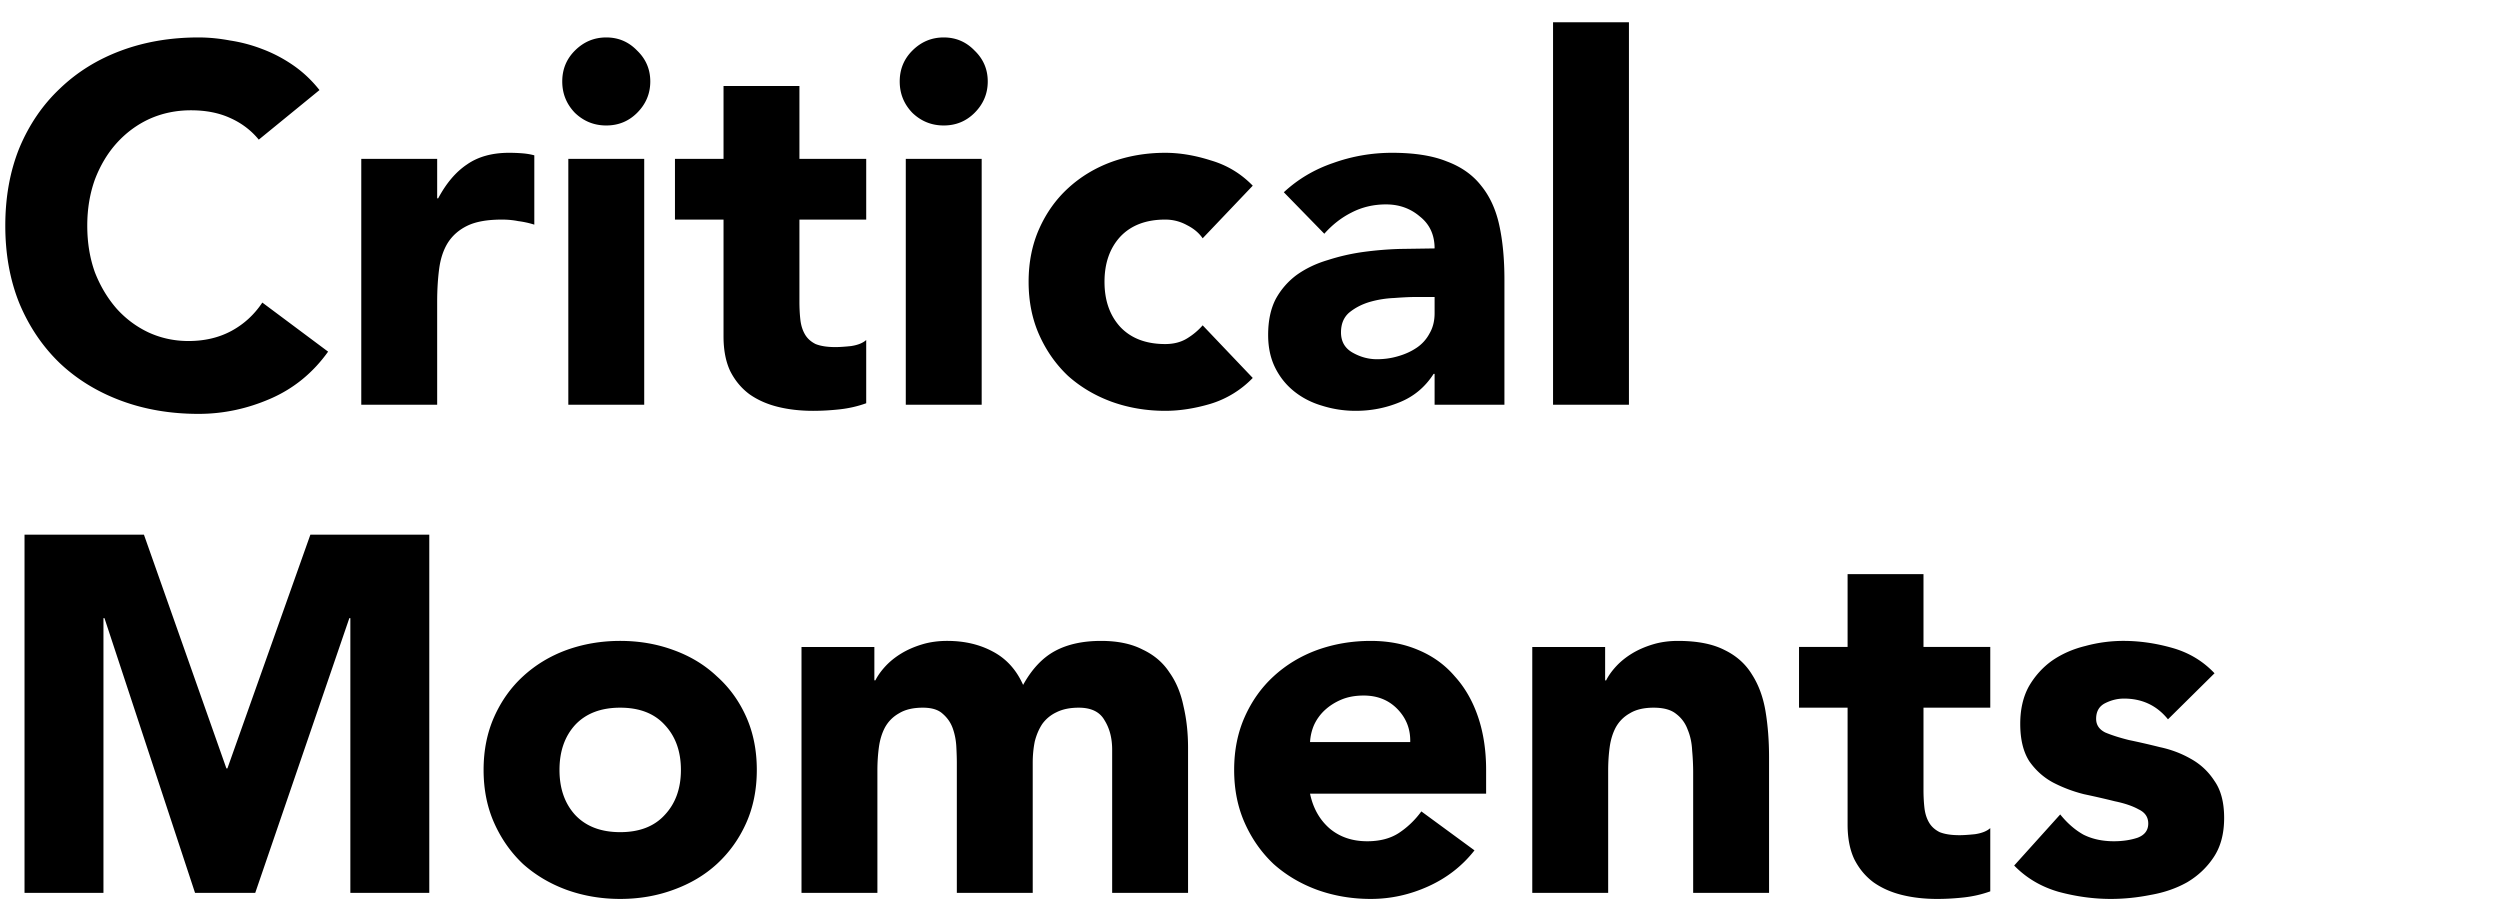 <svg xmlns="http://www.w3.org/2000/svg" width="420" height="154" fill="none"><g clip-path="url(#A)"><path d="M43.475 23.46c-1.303-1.587-2.918-2.805-4.845-3.655-1.87-.85-4.052-1.275-6.545-1.275s-4.817.482-6.97 1.445c-2.097.963-3.938 2.323-5.525 4.08-1.53 1.7-2.748 3.74-3.655 6.12-.85 2.38-1.275 4.958-1.275 7.735 0 2.833.425 5.44 1.275 7.82.907 2.323 2.125 4.363 3.655 6.12 1.53 1.7 3.315 3.032 5.355 3.995 2.097.963 4.335 1.445 6.715 1.445 2.72 0 5.128-.567 7.225-1.7s3.825-2.72 5.185-4.76l11.05 8.245c-2.55 3.57-5.78 6.205-9.69 7.905s-7.933 2.55-12.07 2.55c-4.703 0-9.038-.737-13.005-2.21s-7.395-3.57-10.285-6.29C7.18 58.253 4.913 54.91 3.27 51 1.683 47.09.89 42.727.89 37.91s.793-9.18 2.38-13.09c1.643-3.91 3.91-7.225 6.8-9.945 2.89-2.777 6.318-4.902 10.285-6.375s8.302-2.21 13.005-2.21c1.7 0 3.457.17 5.27.51a25.68 25.68 0 0 1 5.44 1.445c1.813.68 3.542 1.587 5.185 2.72s3.117 2.522 4.42 4.165l-10.2 8.33zm17.219 3.23h12.75v6.63h.17c1.36-2.55 2.975-4.448 4.845-5.695 1.87-1.303 4.222-1.955 7.055-1.955a28.79 28.79 0 0 1 2.21.085c.737.057 1.417.17 2.04.34V37.74a15.59 15.59 0 0 0-2.72-.595c-.85-.17-1.757-.255-2.72-.255-2.437 0-4.363.34-5.78 1.02s-2.522 1.643-3.315 2.89c-.737 1.19-1.218 2.635-1.445 4.335s-.34 3.57-.34 5.61V68h-12.75V26.69zm34.784 0h12.75V68h-12.75V26.69zm-1.02-13.005c0-2.04.708-3.768 2.125-5.185 1.473-1.473 3.23-2.21 5.27-2.21s3.768.737 5.185 2.21c1.473 1.417 2.21 3.145 2.21 5.185s-.737 3.797-2.21 5.27c-1.417 1.417-3.145 2.125-5.185 2.125s-3.797-.708-5.27-2.125c-1.417-1.473-2.125-3.23-2.125-5.27zm51.065 23.205h-11.22v13.77c0 1.133.056 2.182.17 3.145.113.907.368 1.7.765 2.38s.991 1.218 1.785 1.615c.85.34 1.955.51 3.315.51.68 0 1.558-.057 2.635-.17 1.133-.17 1.983-.51 2.55-1.02v10.625c-1.417.51-2.89.85-4.42 1.02s-3.032.255-4.505.255c-2.154 0-4.137-.227-5.95-.68s-3.4-1.162-4.76-2.125c-1.36-1.02-2.437-2.323-3.23-3.91-.737-1.587-1.105-3.513-1.105-5.78V36.89h-8.16v-10.2h8.16V14.45h12.75v12.24h11.22v10.2zm6.649-10.2h12.75V68h-12.75V26.69zm-1.02-13.005c0-2.04.708-3.768 2.125-5.185 1.473-1.473 3.23-2.21 5.27-2.21s3.768.737 5.185 2.21c1.473 1.417 2.21 3.145 2.21 5.185s-.737 3.797-2.21 5.27c-1.417 1.417-3.145 2.125-5.185 2.125s-3.797-.708-5.27-2.125c-1.417-1.473-2.125-3.23-2.125-5.27zm50.895 26.35c-.623-.907-1.502-1.643-2.635-2.21-1.133-.623-2.352-.935-3.655-.935-3.23 0-5.752.963-7.565 2.89-1.757 1.927-2.635 4.448-2.635 7.565s.878 5.638 2.635 7.565c1.813 1.927 4.335 2.89 7.565 2.89 1.417 0 2.635-.312 3.655-.935s1.898-1.36 2.635-2.21l8.415 8.84a16.59 16.59 0 0 1-7.055 4.335c-2.663.793-5.213 1.19-7.65 1.19-3.173 0-6.177-.51-9.01-1.53-2.777-1.02-5.213-2.465-7.31-4.335-2.04-1.927-3.655-4.222-4.845-6.885s-1.785-5.638-1.785-8.925.595-6.262 1.785-8.925 2.805-4.93 4.845-6.8c2.097-1.927 4.533-3.4 7.31-4.42 2.833-1.02 5.837-1.53 9.01-1.53 2.437 0 4.987.425 7.65 1.275 2.72.793 5.072 2.21 7.055 4.25l-8.415 8.84zm38.966 22.78h-.17c-1.417 2.21-3.315 3.797-5.695 4.76-2.323.963-4.788 1.445-7.395 1.445-1.927 0-3.797-.283-5.61-.85-1.757-.51-3.315-1.303-4.675-2.38s-2.437-2.408-3.23-3.995-1.19-3.428-1.19-5.525c0-2.38.425-4.392 1.275-6.035a12.41 12.41 0 0 1 3.57-4.08c1.53-1.077 3.258-1.898 5.185-2.465 1.927-.623 3.91-1.077 5.95-1.36 2.097-.283 4.165-.453 6.205-.51l5.78-.085c0-2.267-.822-4.052-2.465-5.355-1.587-1.36-3.485-2.04-5.695-2.04-2.097 0-4.023.453-5.78 1.36-1.7.85-3.23 2.04-4.59 3.57l-6.8-6.97c2.38-2.21 5.157-3.853 8.33-4.93 3.173-1.133 6.46-1.7 9.86-1.7 3.74 0 6.8.482 9.18 1.445 2.437.907 4.363 2.267 5.78 4.08 1.473 1.813 2.493 4.052 3.06 6.715.567 2.607.85 5.638.85 9.095V68h-11.73v-5.185zm-3.145-12.92c-.963 0-2.182.057-3.655.17-1.417.057-2.805.283-4.165.68-1.303.397-2.437.992-3.4 1.785-.907.793-1.36 1.898-1.36 3.315 0 1.53.652 2.663 1.955 3.4s2.663 1.105 4.08 1.105c1.247 0 2.437-.17 3.57-.51 1.19-.34 2.238-.822 3.145-1.445a6.59 6.59 0 0 0 2.125-2.38c.567-.963.85-2.097.85-3.4v-2.72h-3.145zM260.912 3.74h12.75V68h-12.75V3.74zM4.12 89.82h20.06l13.855 39.27h.17l13.94-39.27H72.12V150H58.86v-46.155h-.17L42.88 150H32.765L17.55 103.845h-.17V150H4.12V89.82zm77.124 39.525c0-3.287.595-6.262 1.785-8.925s2.805-4.93 4.845-6.8c2.097-1.927 4.533-3.4 7.31-4.42 2.833-1.02 5.836-1.53 9.01-1.53s6.148.51 8.925 1.53c2.833 1.02 5.27 2.493 7.31 4.42 2.096 1.87 3.74 4.137 4.93 6.8s1.785 5.638 1.785 8.925-.595 6.262-1.785 8.925-2.834 4.958-4.93 6.885c-2.04 1.87-4.477 3.315-7.31 4.335-2.777 1.02-5.752 1.53-8.925 1.53s-6.177-.51-9.01-1.53c-2.777-1.02-5.213-2.465-7.31-4.335-2.04-1.927-3.655-4.222-4.845-6.885s-1.785-5.638-1.785-8.925zm12.75 0c0 3.117.878 5.638 2.635 7.565 1.813 1.927 4.335 2.89 7.565 2.89s5.723-.963 7.48-2.89c1.813-1.927 2.72-4.448 2.72-7.565s-.907-5.638-2.72-7.565c-1.757-1.927-4.25-2.89-7.48-2.89s-5.752.963-7.565 2.89c-1.757 1.927-2.635 4.448-2.635 7.565zm40.659-20.655h12.24v5.61h.17c.397-.793.964-1.587 1.7-2.38s1.615-1.502 2.635-2.125 2.182-1.133 3.485-1.53 2.72-.595 4.25-.595c2.89 0 5.44.595 7.65 1.785 2.267 1.19 3.967 3.06 5.1 5.61 1.474-2.663 3.259-4.562 5.355-5.695s4.675-1.7 7.735-1.7c2.777 0 5.1.482 6.97 1.445 1.927.907 3.429 2.182 4.505 3.825 1.134 1.587 1.927 3.485 2.38 5.695.51 2.153.765 4.477.765 6.97V150h-12.75v-24.055c0-1.927-.425-3.57-1.275-4.93-.793-1.417-2.238-2.125-4.335-2.125-1.473 0-2.72.255-3.74.765-.963.453-1.756 1.105-2.38 1.955-.566.85-.991 1.842-1.275 2.975-.226 1.133-.34 2.323-.34 3.57V150h-12.75v-21.845c0-.737-.028-1.643-.085-2.72s-.255-2.097-.595-3.06-.906-1.785-1.7-2.465c-.736-.68-1.841-1.02-3.315-1.02-1.643 0-2.975.312-3.995.935-1.02.567-1.813 1.36-2.38 2.38-.51.963-.85 2.068-1.02 3.315s-.255 2.55-.255 3.91V150h-12.75v-41.31zm113.06 34.17c-2.04 2.607-4.618 4.618-7.735 6.035s-6.346 2.125-9.69 2.125c-3.173 0-6.176-.51-9.01-1.53-2.776-1.02-5.213-2.465-7.31-4.335-2.04-1.927-3.655-4.222-4.845-6.885s-1.785-5.638-1.785-8.925.595-6.262 1.785-8.925 2.805-4.93 4.845-6.8c2.097-1.927 4.534-3.4 7.31-4.42 2.834-1.02 5.837-1.53 9.01-1.53 2.947 0 5.61.51 7.99 1.53 2.437 1.02 4.477 2.493 6.12 4.42 1.7 1.87 3.004 4.137 3.91 6.8s1.36 5.638 1.36 8.925v3.995h-29.58c.51 2.437 1.615 4.392 3.315 5.865 1.7 1.417 3.797 2.125 6.29 2.125 2.097 0 3.854-.453 5.27-1.36 1.474-.963 2.749-2.182 3.825-3.655l8.925 6.545zm-10.795-18.19c.057-2.153-.651-3.995-2.125-5.525s-3.371-2.295-5.695-2.295c-1.416 0-2.663.227-3.74.68s-2.011 1.048-2.805 1.785a7.9 7.9 0 0 0-1.785 2.465c-.396.907-.623 1.87-.68 2.89h16.83zm20.504-15.98h12.24v5.61h.17c.397-.793.963-1.587 1.7-2.38s1.615-1.502 2.635-2.125 2.182-1.133 3.485-1.53 2.72-.595 4.25-.595c3.23 0 5.837.51 7.82 1.53 1.983.963 3.513 2.323 4.59 4.08 1.133 1.757 1.898 3.825 2.295 6.205s.595 4.958.595 7.735V150h-12.75v-20.23a40.5 40.5 0 0 0-.17-3.655c-.057-1.303-.312-2.493-.765-3.57-.397-1.077-1.048-1.955-1.955-2.635-.85-.68-2.097-1.02-3.74-1.02s-2.975.312-3.995.935c-1.02.567-1.813 1.36-2.38 2.38-.51.963-.85 2.068-1.02 3.315s-.255 2.55-.255 3.91V150h-12.75v-41.31zm76.944 10.2h-11.22v13.77c0 1.133.056 2.182.17 3.145.113.907.368 1.7.765 2.38s.991 1.218 1.785 1.615c.85.34 1.955.51 3.315.51.68 0 1.558-.057 2.635-.17 1.133-.17 1.983-.51 2.55-1.02v10.625c-1.417.51-2.89.85-4.42 1.02s-3.032.255-4.505.255c-2.154 0-4.137-.227-5.95-.68s-3.4-1.162-4.76-2.125c-1.36-1.02-2.437-2.323-3.23-3.91-.737-1.587-1.105-3.513-1.105-5.78V118.89h-8.16v-10.2h8.16V96.45h12.75v12.24h11.22v10.2zm29.854 1.955c-1.87-2.323-4.335-3.485-7.395-3.485-1.077 0-2.125.255-3.145.765s-1.53 1.388-1.53 2.635c0 1.02.51 1.785 1.53 2.295 1.077.453 2.408.878 3.995 1.275a130.74 130.74 0 0 1 5.185 1.19c1.87.397 3.598 1.048 5.185 1.955 1.643.907 2.975 2.153 3.995 3.74 1.077 1.53 1.615 3.598 1.615 6.205 0 2.663-.595 4.873-1.785 6.63-1.133 1.7-2.607 3.088-4.42 4.165-1.813 1.02-3.853 1.728-6.12 2.125-2.267.453-4.505.68-6.715.68-2.89 0-5.808-.397-8.755-1.19-2.947-.85-5.44-2.323-7.48-4.42l7.735-8.585c1.19 1.473 2.493 2.607 3.91 3.4 1.473.737 3.173 1.105 5.1 1.105 1.473 0 2.805-.198 3.995-.595 1.19-.453 1.785-1.247 1.785-2.38 0-1.077-.538-1.87-1.615-2.38-1.02-.567-2.352-1.02-3.995-1.36-1.587-.397-3.315-.793-5.185-1.19-1.813-.453-3.542-1.105-5.185-1.955-1.587-.85-2.918-2.04-3.995-3.57-1.02-1.587-1.53-3.683-1.53-6.29 0-2.437.482-4.533 1.445-6.29 1.02-1.757 2.323-3.202 3.91-4.335 1.643-1.133 3.513-1.955 5.61-2.465a24.32 24.32 0 0 1 6.375-.85c2.72 0 5.468.397 8.245 1.19s5.128 2.21 7.055 4.25l-7.82 7.735z" fill="#000"/></g><defs><clipPath id="A"><path fill="#fff" d="M0 0h420v154H0z"/></clipPath></defs></svg>